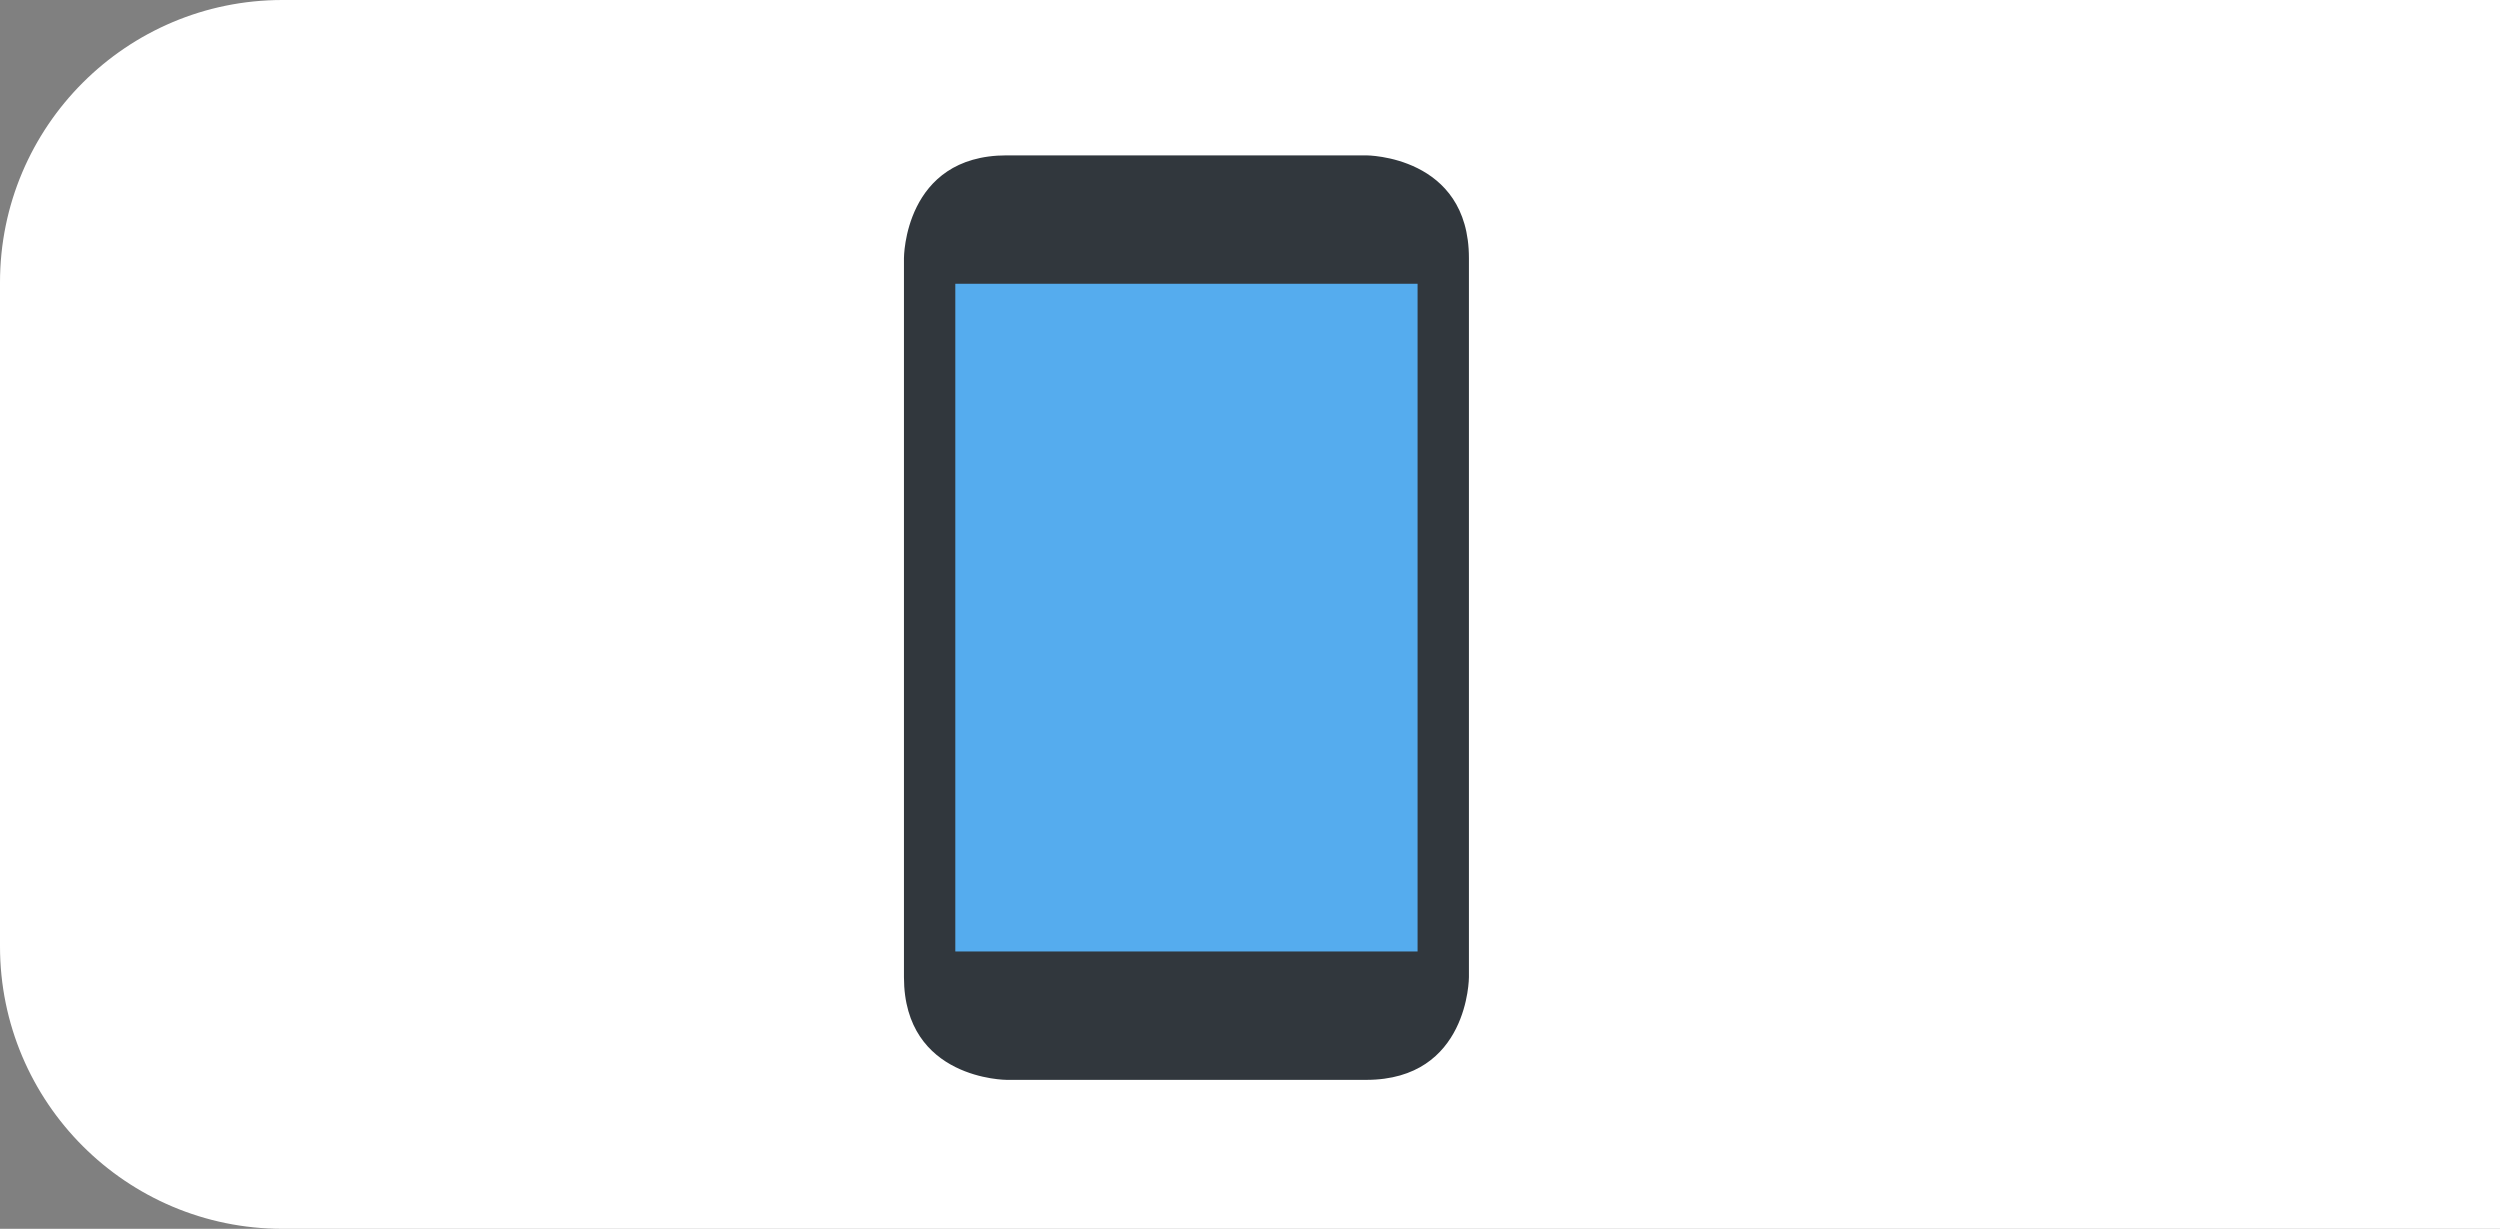 <svg width="177" height="87" viewBox="0 0 177 87" fill="none" xmlns="http://www.w3.org/2000/svg">
<rect x="0" y="0" width="177" height="87" fill="#808080" stroke="none"/>
<path d="M0 20C0 8.954 8.954 0 20 0H177V87H20C8.954 87 0 78.046 0 67V20Z" fill="white"/>
<path d="M71.273 76.454C71.273 76.454 64 76.454 64 69.182V18.273C64 18.273 64 11 71.273 11H96.727C96.727 11 104 11 104 18.273V69.182C104 69.182 104 76.454 96.727 76.454H71.273Z" fill="#31373D"/>
<path d="M67.636 20.091H100.364V67.364H67.636V20.091Z" fill="#55ACEE"/>
</svg>
